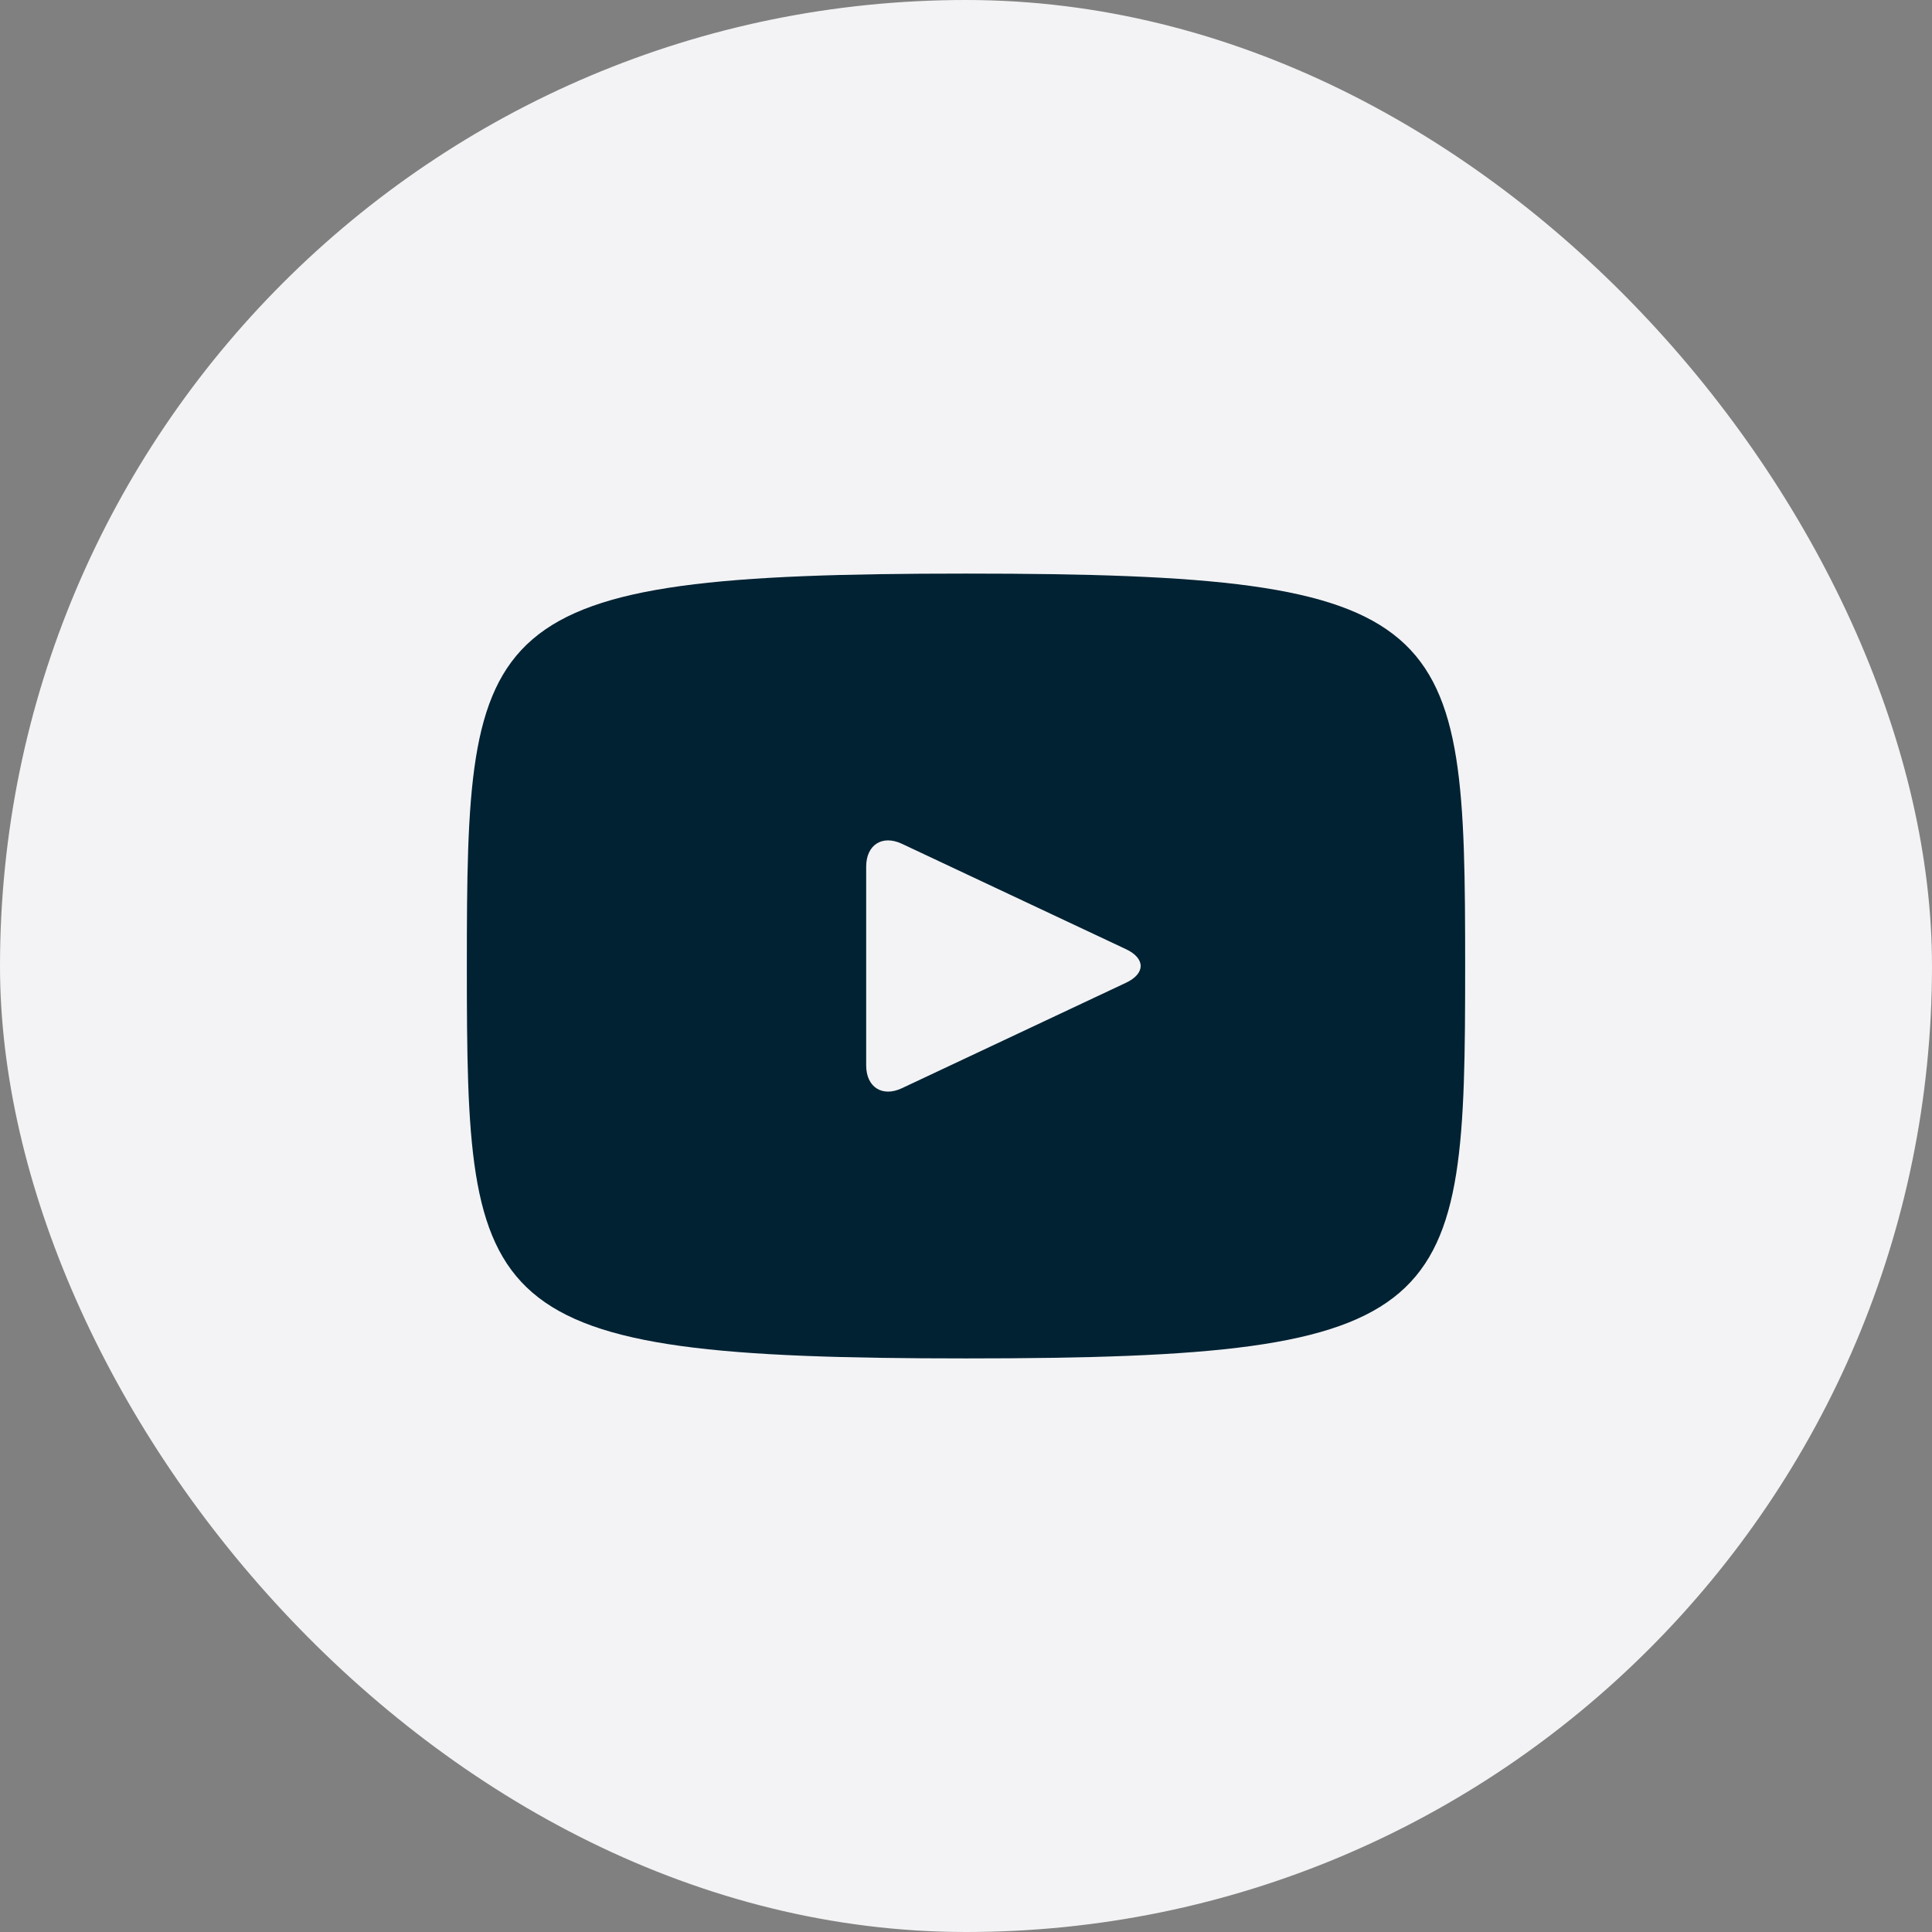 <svg width="36" height="36" viewBox="0 0 36 36" fill="none" xmlns="http://www.w3.org/2000/svg">
<rect x="0" y="0" width="36" height="36" fill="#808080" stroke="none"/>
<rect width="36" height="36" rx="18" fill="#F3F3F5"/>
<path fill-rule="evenodd" clip-rule="evenodd" d="M8.699 18C8.699 24.482 8.859 25.312 18 25.312C27.141 25.312 27.301 24.482 27.301 18C27.301 11.518 27.141 10.688 18 10.688C8.859 10.688 8.699 11.518 8.699 18ZM16.804 15.722L20.982 17.687C21.346 17.859 21.346 18.141 20.98 18.313L16.804 20.278C16.439 20.449 16.14 20.258 16.14 19.851V16.149C16.14 15.742 16.439 15.551 16.804 15.722Z" fill="#002233"/>
</svg>
